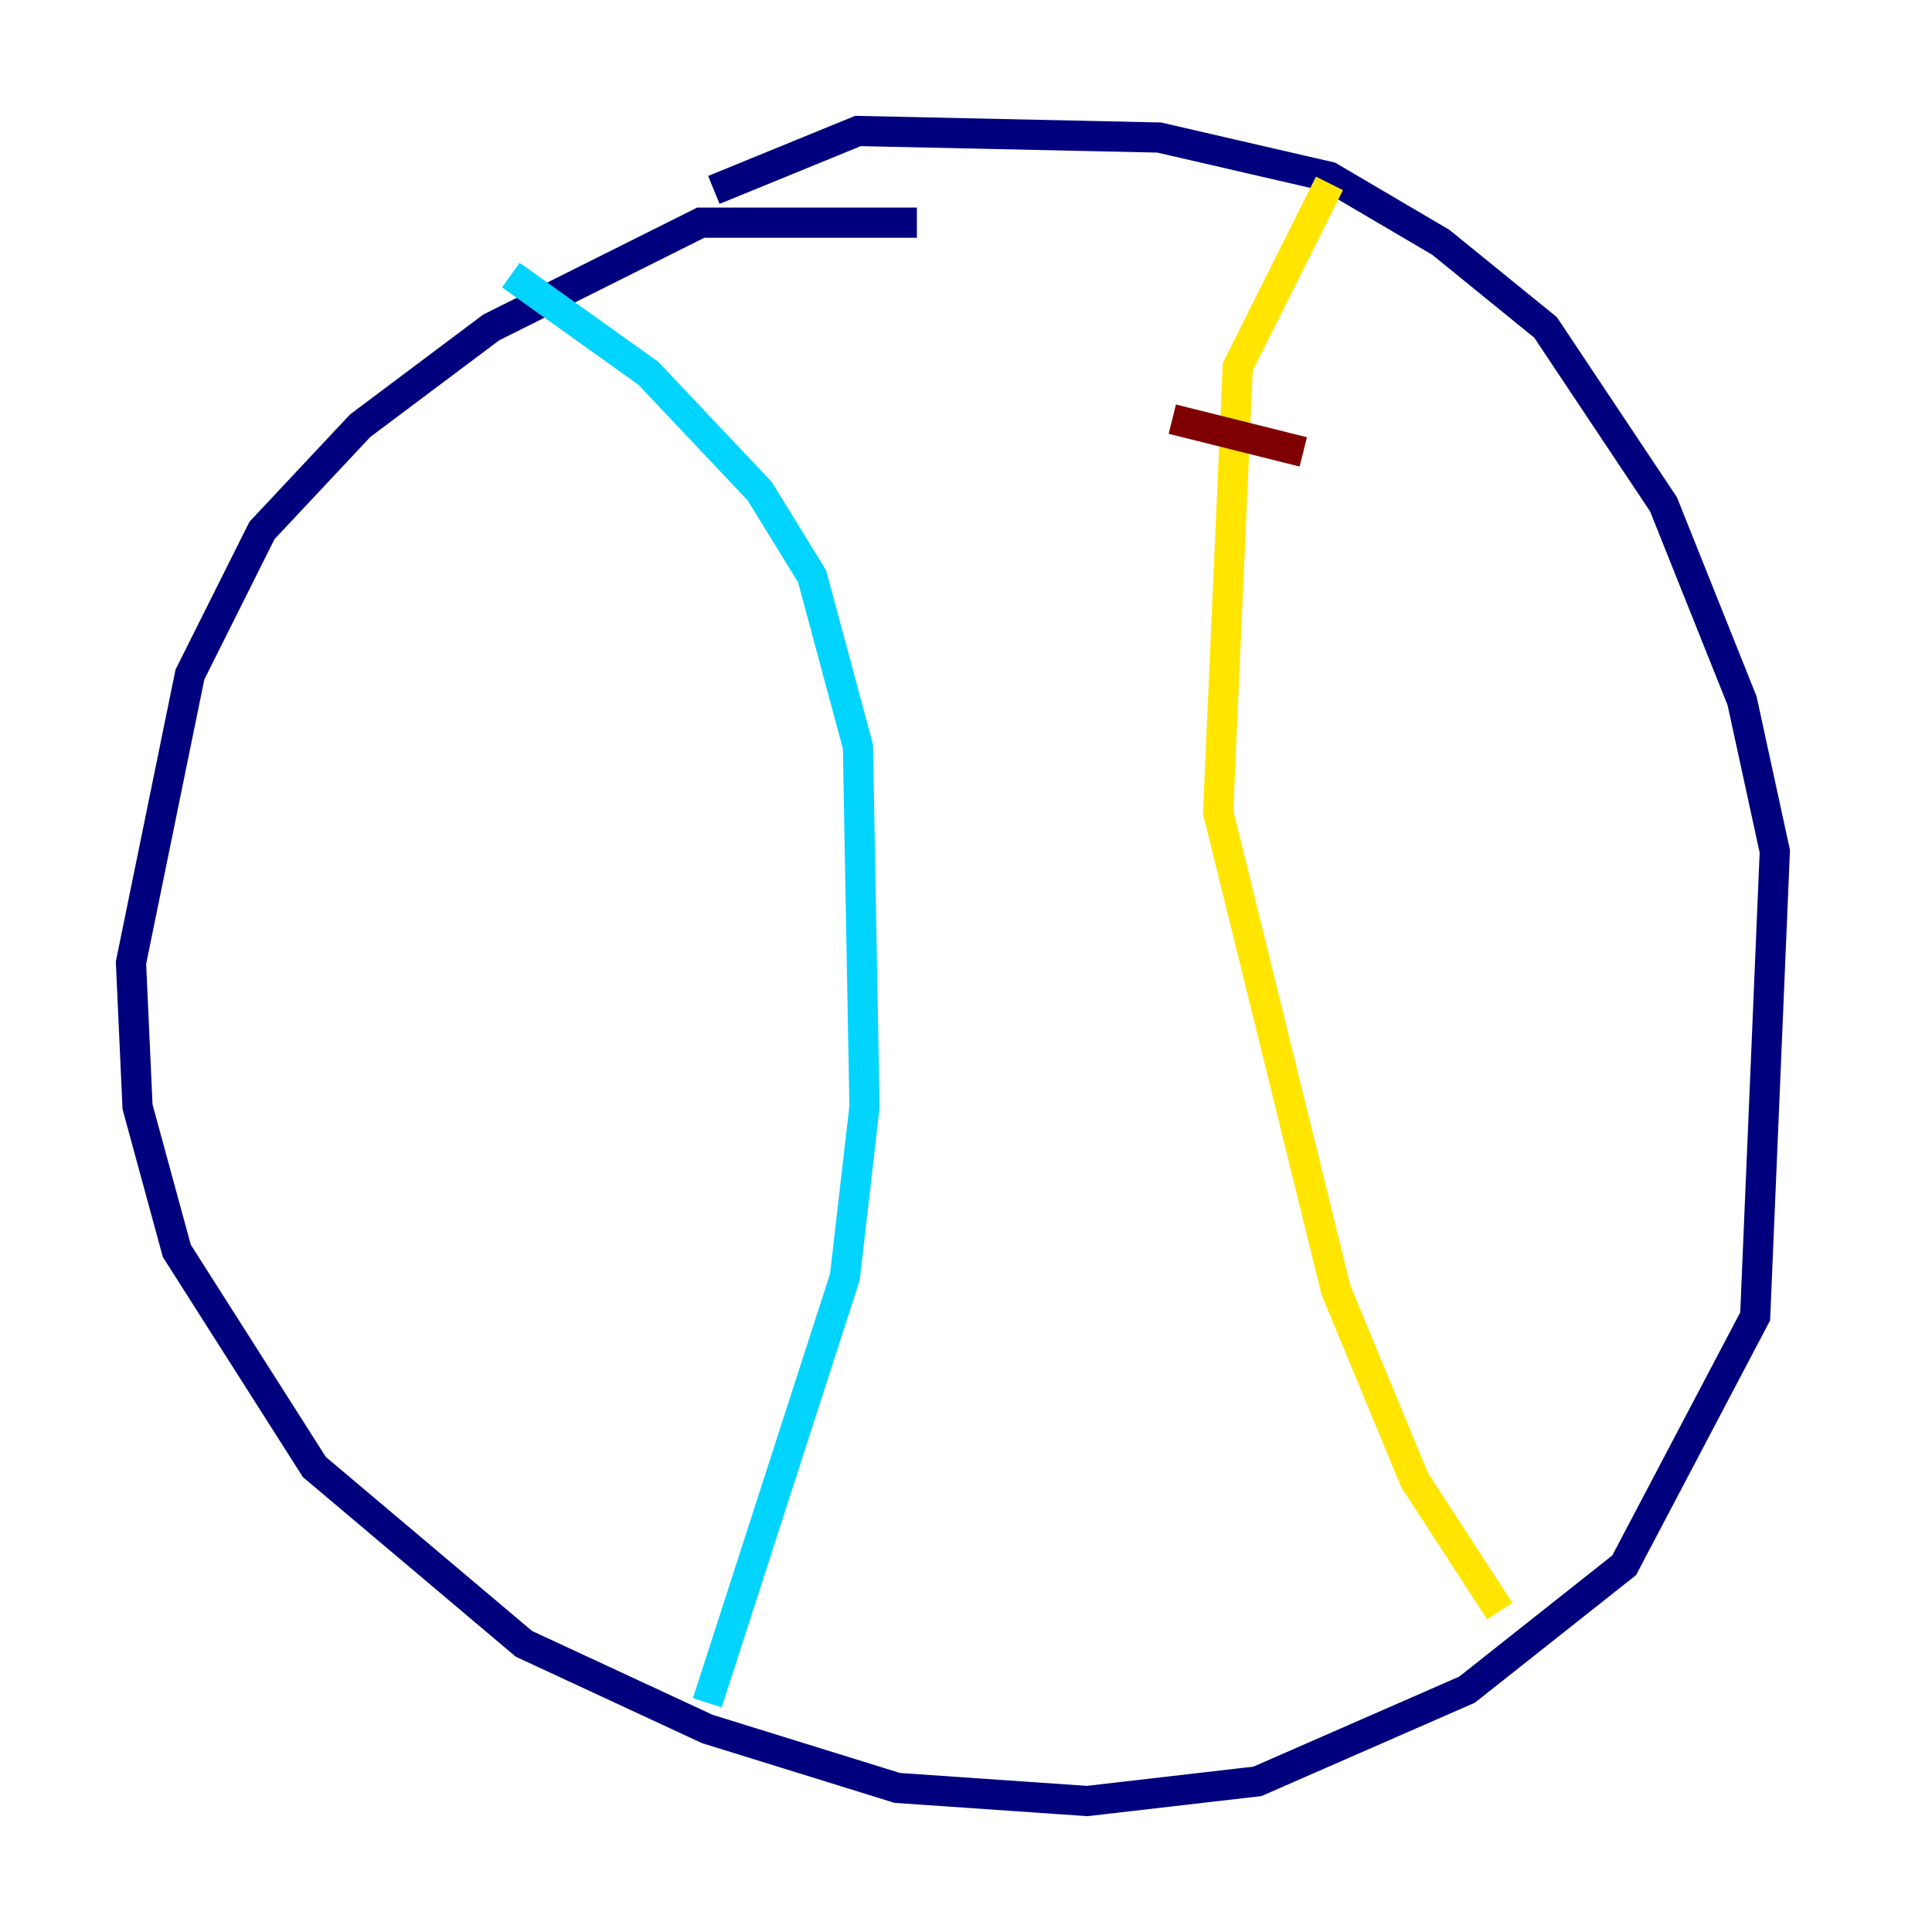 <?xml version="1.0" encoding="utf-8" ?>
<svg baseProfile="tiny" height="128" version="1.2" viewBox="0,0,128,128" width="128" xmlns="http://www.w3.org/2000/svg" xmlns:ev="http://www.w3.org/2001/xml-events" xmlns:xlink="http://www.w3.org/1999/xlink"><defs /><polyline fill="none" points="60.746,14.752 46.427,14.752 32.542,21.695 23.864,28.203 17.356,35.146 12.583,44.691 8.678,63.783 9.112,73.329 11.715,82.875 20.827,97.193 34.712,108.909 46.861,114.549 59.444,118.454 72.027,119.322 83.308,118.02 97.193,111.946 107.607,103.702 116.285,87.214 117.586,56.407 115.417,46.427 110.21,33.41 102.4,21.695 95.458,16.054 88.081,11.715 76.8,9.112 56.841,8.678 47.295,12.583" stroke="#00007f" stroke-width="2" /><polyline fill="none" points="33.844,18.224 42.956,24.732 50.332,32.542 53.803,38.183 56.841,49.464 57.275,73.329 55.973,84.61 46.861,112.814" stroke="#00d4ff" stroke-width="2" /><polyline fill="none" points="88.081,12.149 82.007,24.298 80.705,53.803 88.515,85.478 93.722,98.061 99.363,106.739" stroke="#ffe500" stroke-width="2" /><polyline fill="none" points="77.668,27.77 86.346,29.939" stroke="#7f0000" stroke-width="2" /></svg>